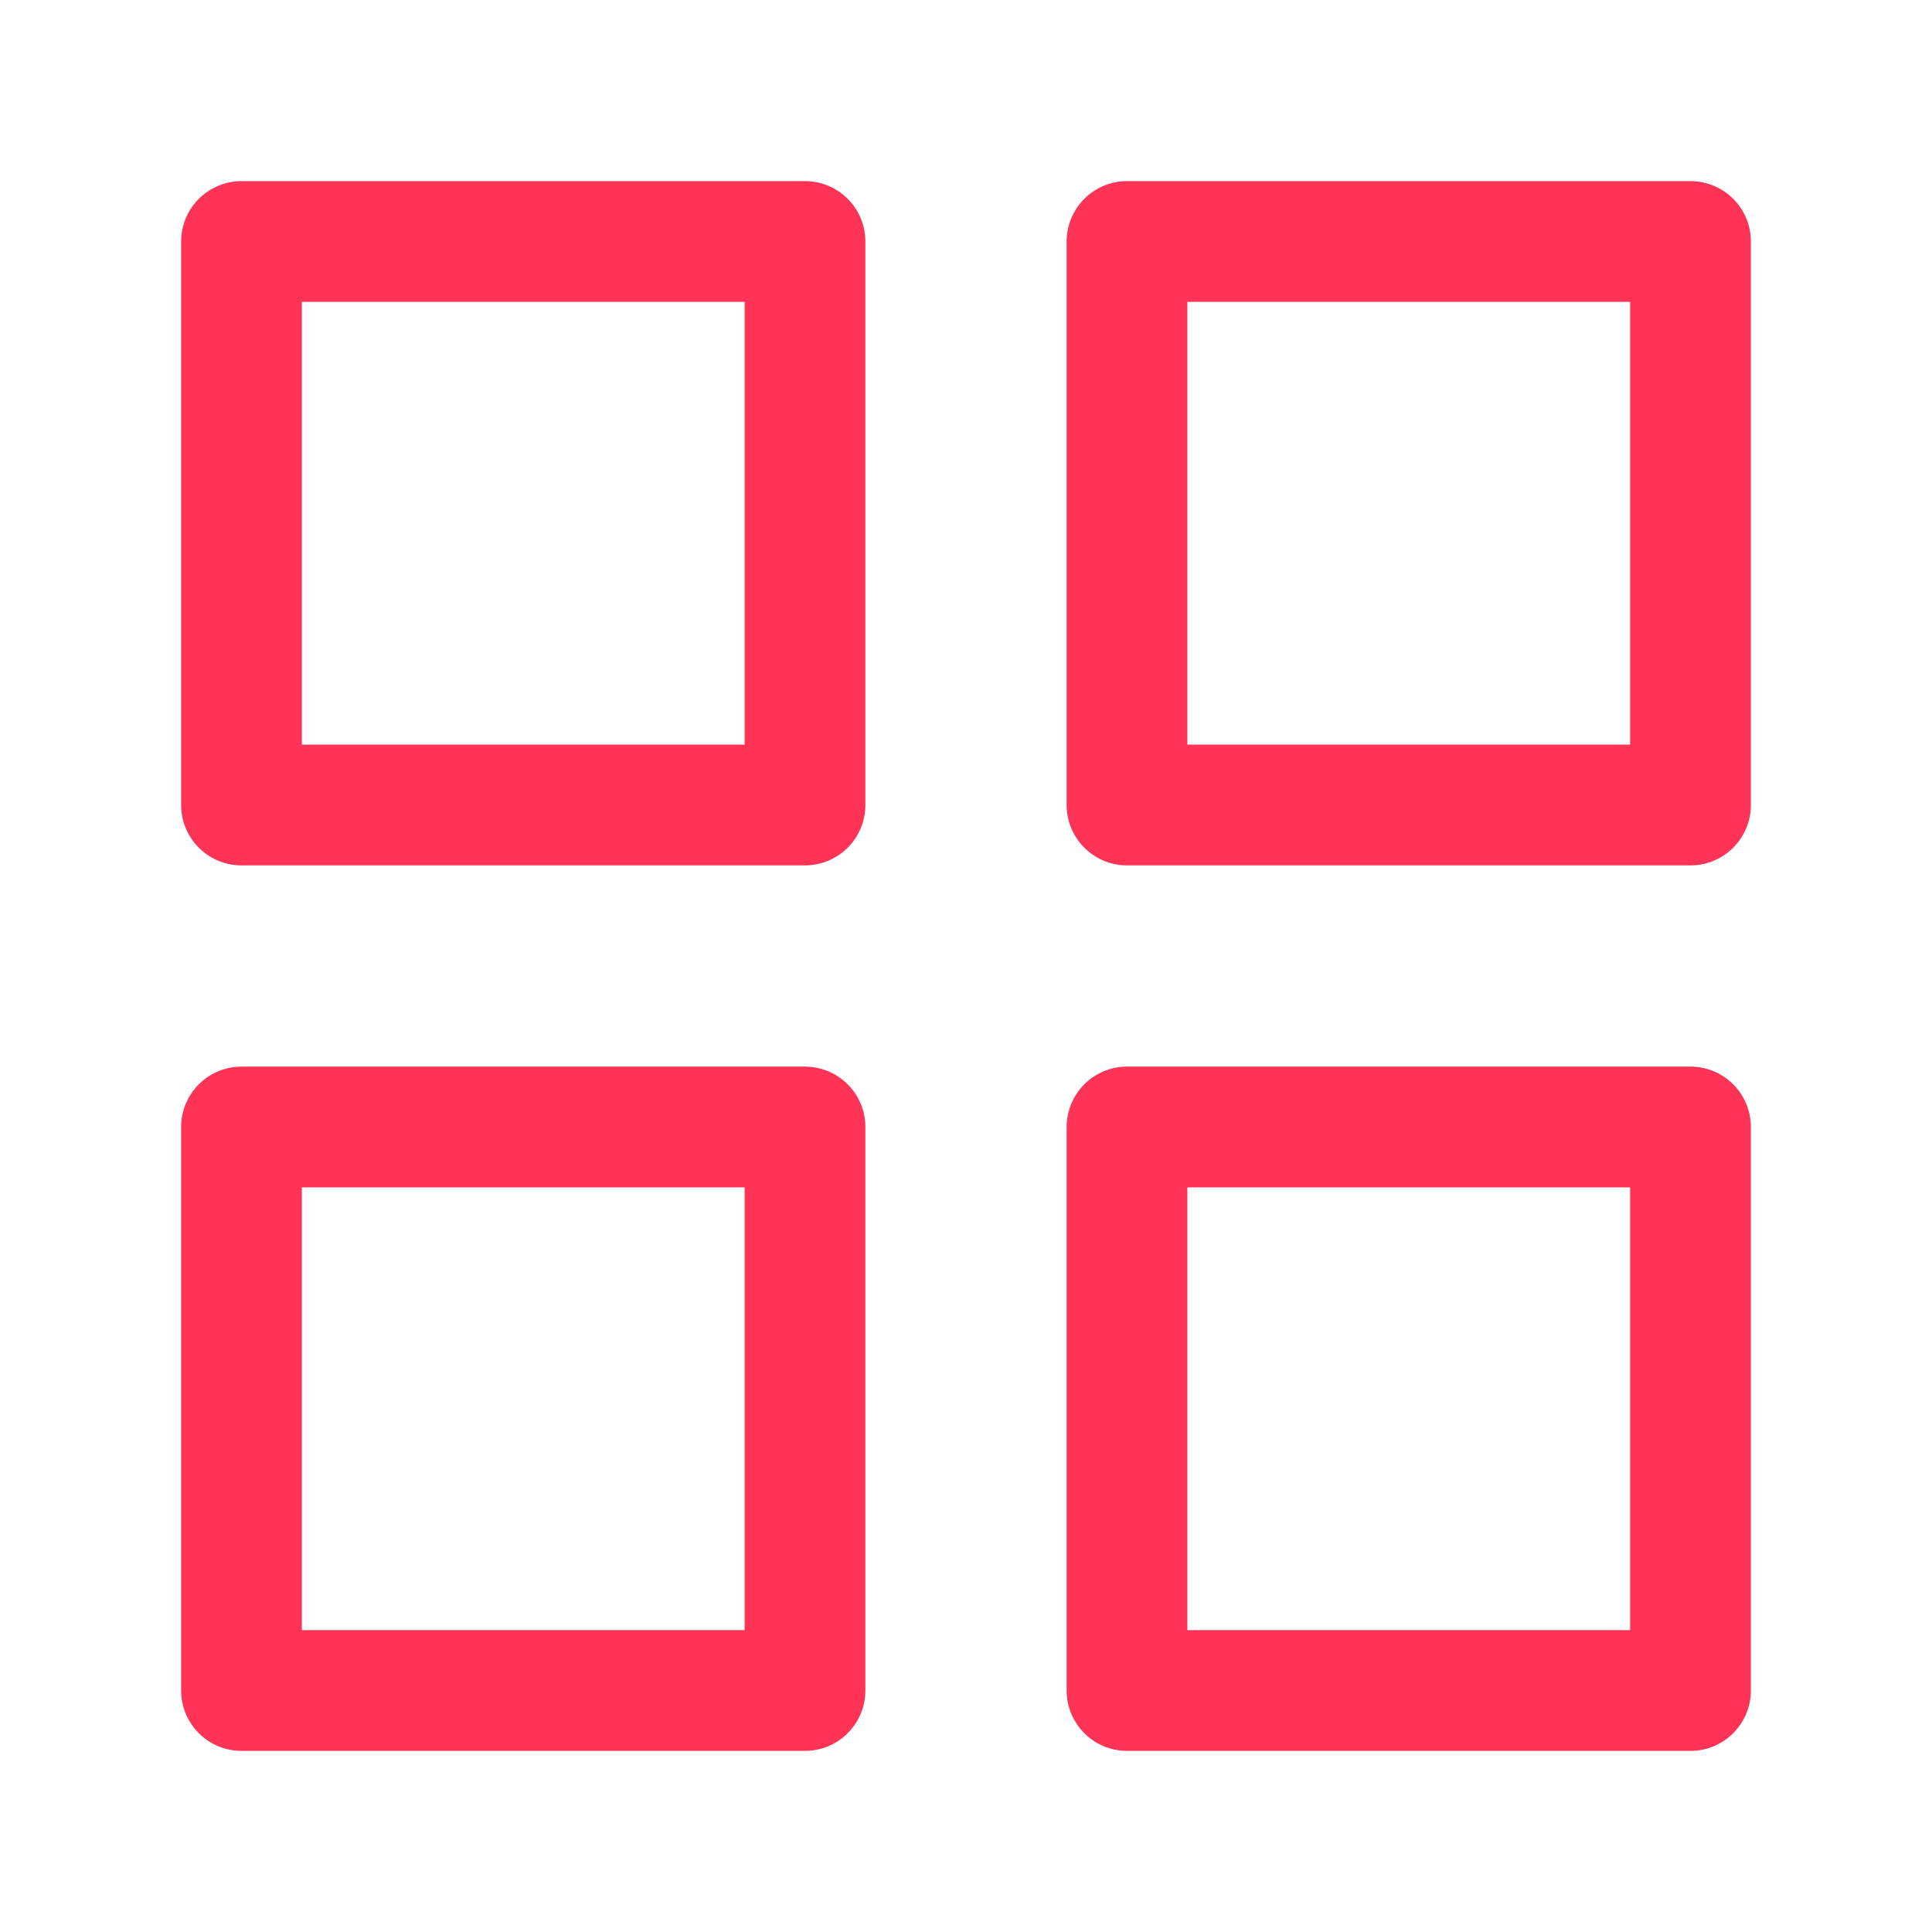 <svg width="24" height="24" viewBox="0 0 24 24" fill="none" xmlns="http://www.w3.org/2000/svg">
<path d="M10 3H3V10H10V3Z" stroke="#FF3355" stroke-width="1.5" stroke-linecap="round" stroke-linejoin="round"/>
<path d="M21 3H14V10H21V3Z" stroke="#FF3355" stroke-width="1.5" stroke-linecap="round" stroke-linejoin="round"/>
<path d="M21 14H14V21H21V14Z" stroke="#FF3355" stroke-width="1.5" stroke-linecap="round" stroke-linejoin="round"/>
<path d="M10 14H3V21H10V14Z" stroke="#FF3355" stroke-width="1.5" stroke-linecap="round" stroke-linejoin="round"/>
</svg>
